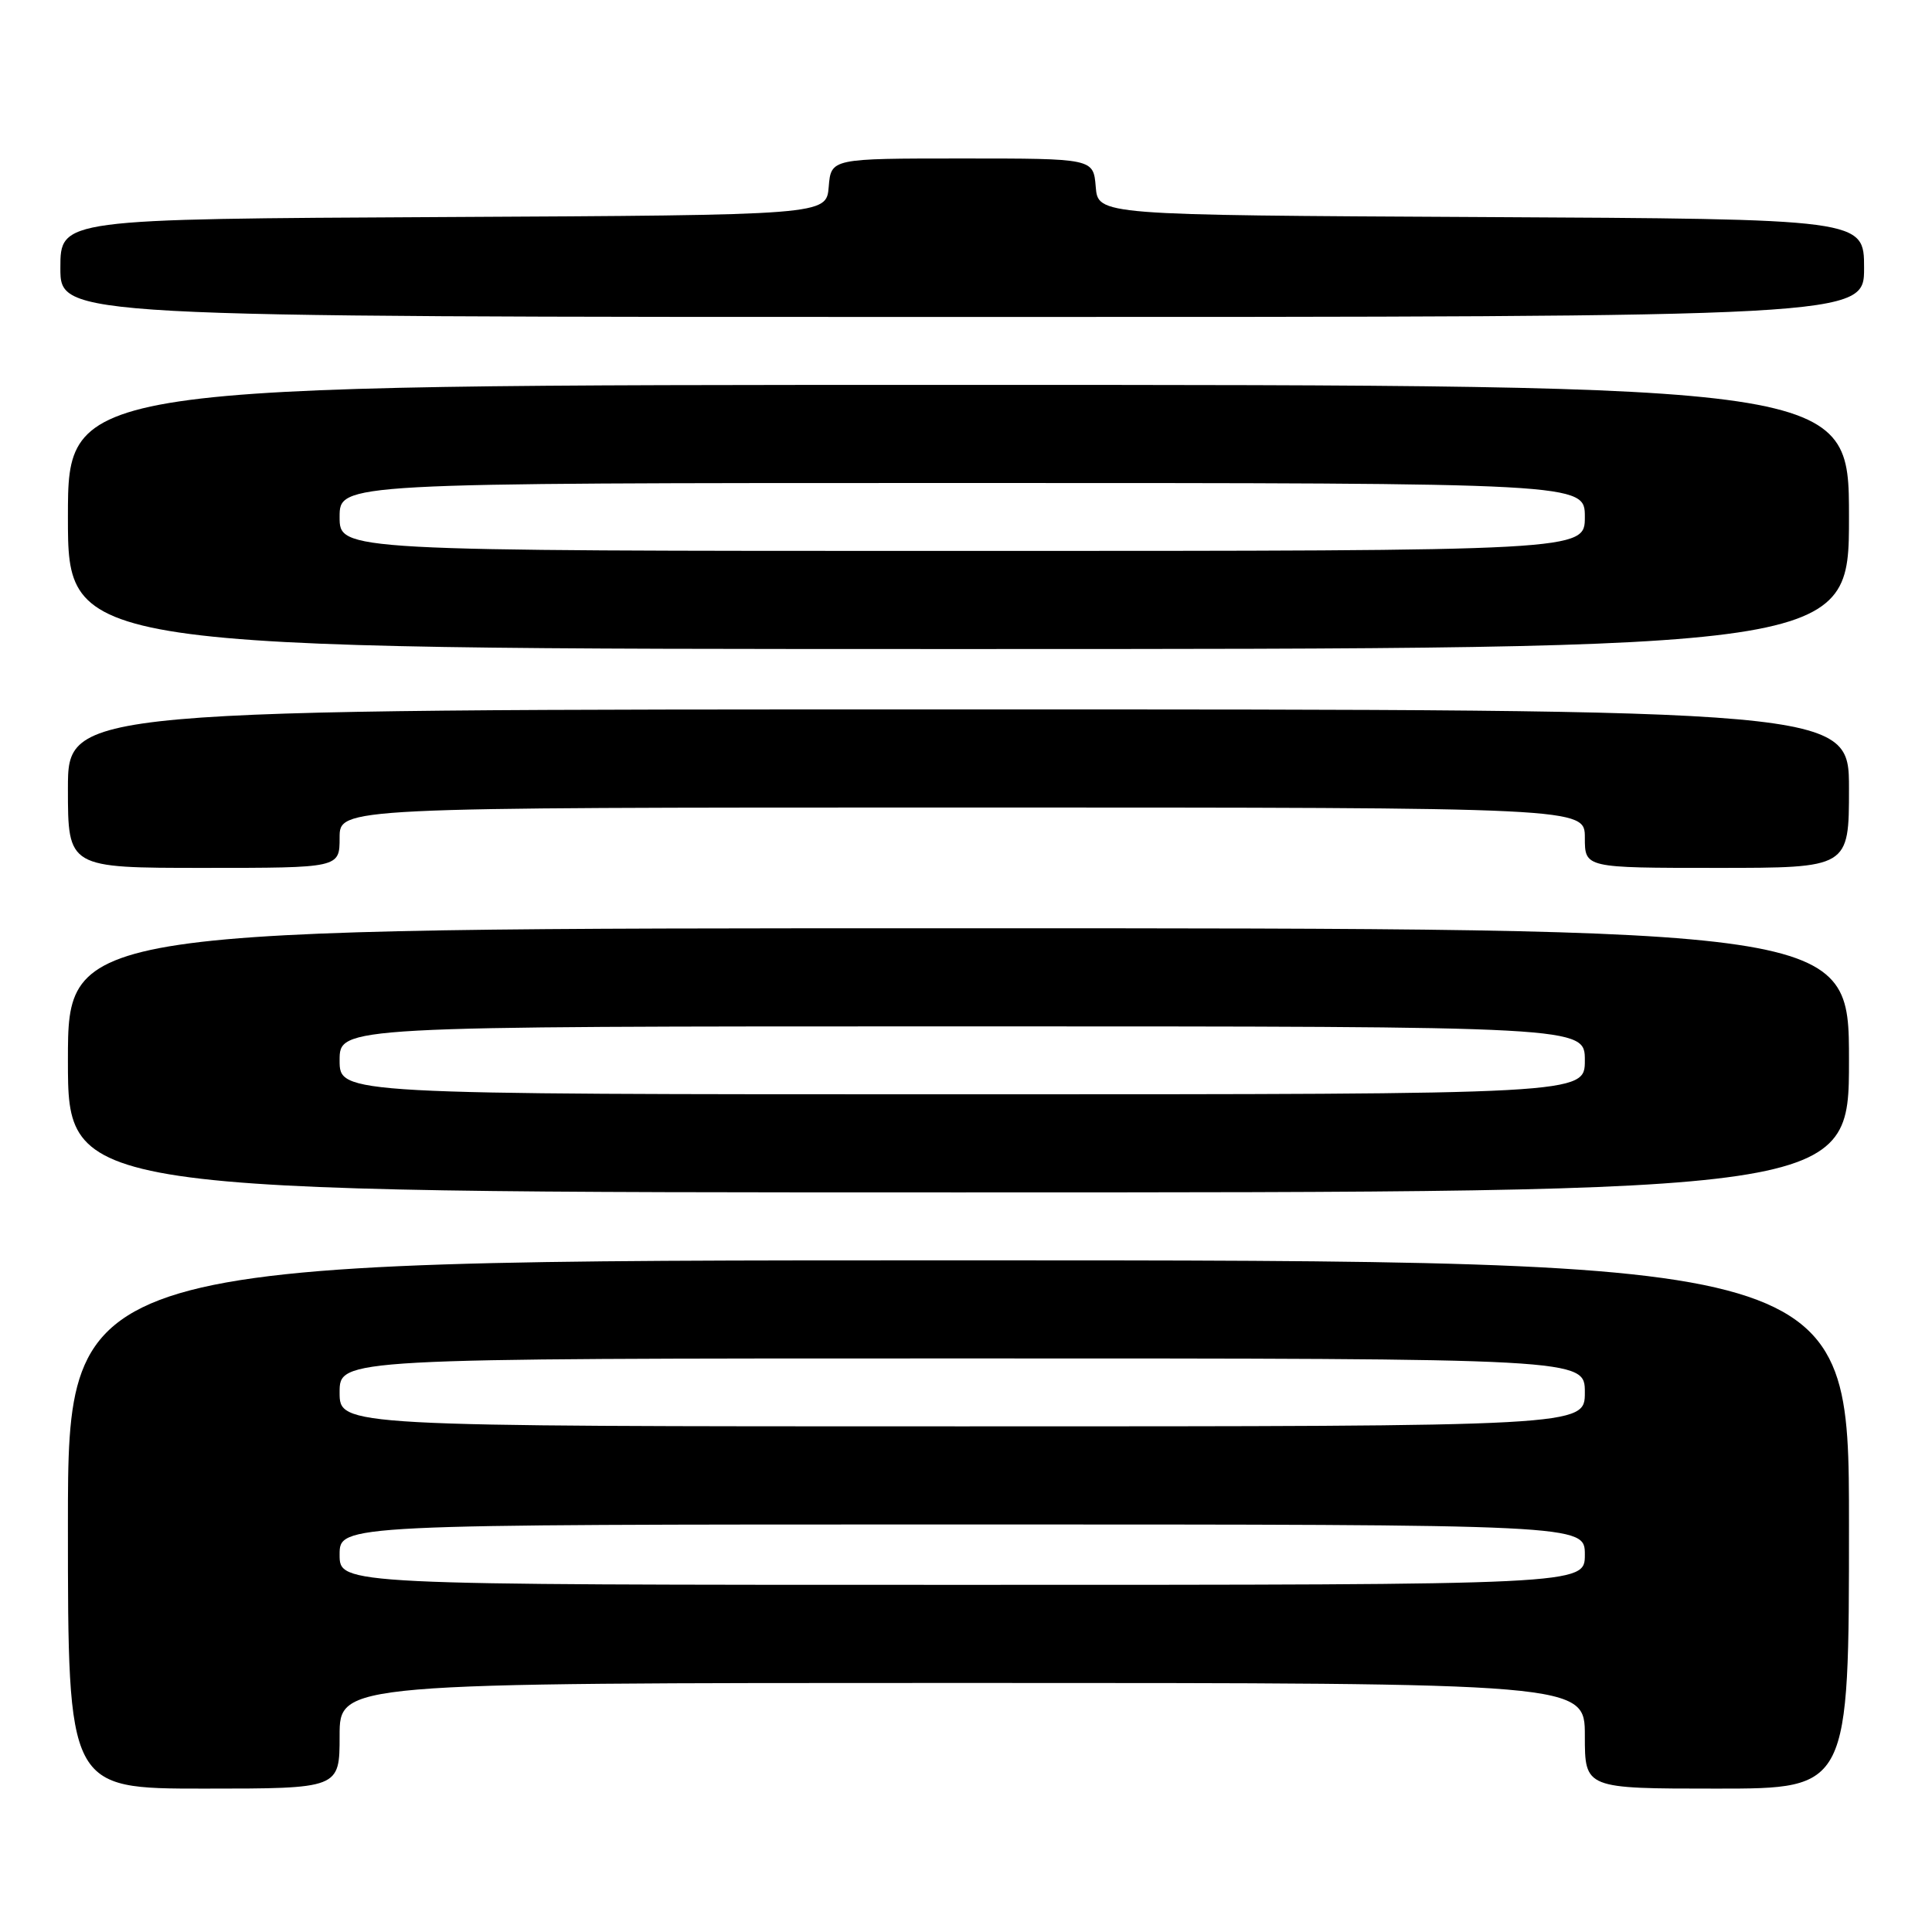 <?xml version="1.0" encoding="UTF-8" standalone="no"?>
<!DOCTYPE svg PUBLIC "-//W3C//DTD SVG 1.1//EN" "http://www.w3.org/Graphics/SVG/1.1/DTD/svg11.dtd" >
<svg xmlns="http://www.w3.org/2000/svg" xmlns:xlink="http://www.w3.org/1999/xlink" version="1.1" viewBox="0 0 256 256">
 <g >
 <path fill="currentColor"
d=" M 45.00 230.00 C 45.00 223.00 45.00 223.00 127.50 223.00 C 210.00 223.00 210.00 223.00 210.00 230.00 C 210.00 237.00 210.00 237.00 227.50 237.00 C 245.00 237.00 245.00 237.00 245.00 202.00 C 245.00 167.00 245.00 167.00 127.00 167.00 C 9.00 167.00 9.00 167.00 9.00 202.00 C 9.00 237.00 9.00 237.00 27.00 237.00 C 45.00 237.00 45.00 237.00 45.00 230.00 Z  M 245.00 140.50 C 245.00 123.00 245.00 123.00 127.00 123.00 C 9.00 123.00 9.00 123.00 9.00 140.50 C 9.00 158.00 9.00 158.00 127.00 158.00 C 245.00 158.00 245.00 158.00 245.00 140.50 Z  M 45.00 111.00 C 45.00 107.00 45.00 107.00 127.50 107.00 C 210.00 107.00 210.00 107.00 210.00 111.00 C 210.00 115.00 210.00 115.00 227.50 115.00 C 245.00 115.00 245.00 115.00 245.00 104.50 C 245.00 94.00 245.00 94.00 127.00 94.00 C 9.00 94.00 9.00 94.00 9.00 104.50 C 9.00 115.00 9.00 115.00 27.00 115.00 C 45.00 115.00 45.00 115.00 45.00 111.00 Z  M 245.00 68.50 C 245.00 51.00 245.00 51.00 127.00 51.00 C 9.00 51.00 9.00 51.00 9.00 68.50 C 9.00 86.00 9.00 86.00 127.00 86.00 C 245.00 86.00 245.00 86.00 245.00 68.50 Z  M 247.00 35.51 C 247.00 29.02 247.00 29.02 196.25 28.76 C 145.50 28.50 145.50 28.50 145.19 24.75 C 144.88 21.00 144.88 21.00 127.50 21.00 C 110.12 21.00 110.12 21.00 109.81 24.75 C 109.50 28.50 109.50 28.50 58.75 28.76 C 8.00 29.02 8.00 29.02 8.00 35.51 C 8.00 42.00 8.00 42.00 127.50 42.00 C 247.00 42.00 247.00 42.00 247.00 35.51 Z  M 45.00 206.00 C 45.00 202.00 45.00 202.00 127.50 202.00 C 210.00 202.00 210.00 202.00 210.00 206.00 C 210.00 210.00 210.00 210.00 127.50 210.00 C 45.00 210.00 45.00 210.00 45.00 206.00 Z  M 45.00 184.50 C 45.00 180.00 45.00 180.00 127.50 180.00 C 210.00 180.00 210.00 180.00 210.00 184.50 C 210.00 189.00 210.00 189.00 127.50 189.00 C 45.00 189.00 45.00 189.00 45.00 184.50 Z  M 45.00 140.50 C 45.00 136.00 45.00 136.00 127.50 136.00 C 210.00 136.00 210.00 136.00 210.00 140.50 C 210.00 145.00 210.00 145.00 127.50 145.00 C 45.00 145.00 45.00 145.00 45.00 140.50 Z  M 45.00 68.50 C 45.00 64.00 45.00 64.00 127.50 64.00 C 210.00 64.00 210.00 64.00 210.00 68.50 C 210.00 73.00 210.00 73.00 127.50 73.00 C 45.00 73.00 45.00 73.00 45.00 68.50 Z "/>
</g>
</svg>